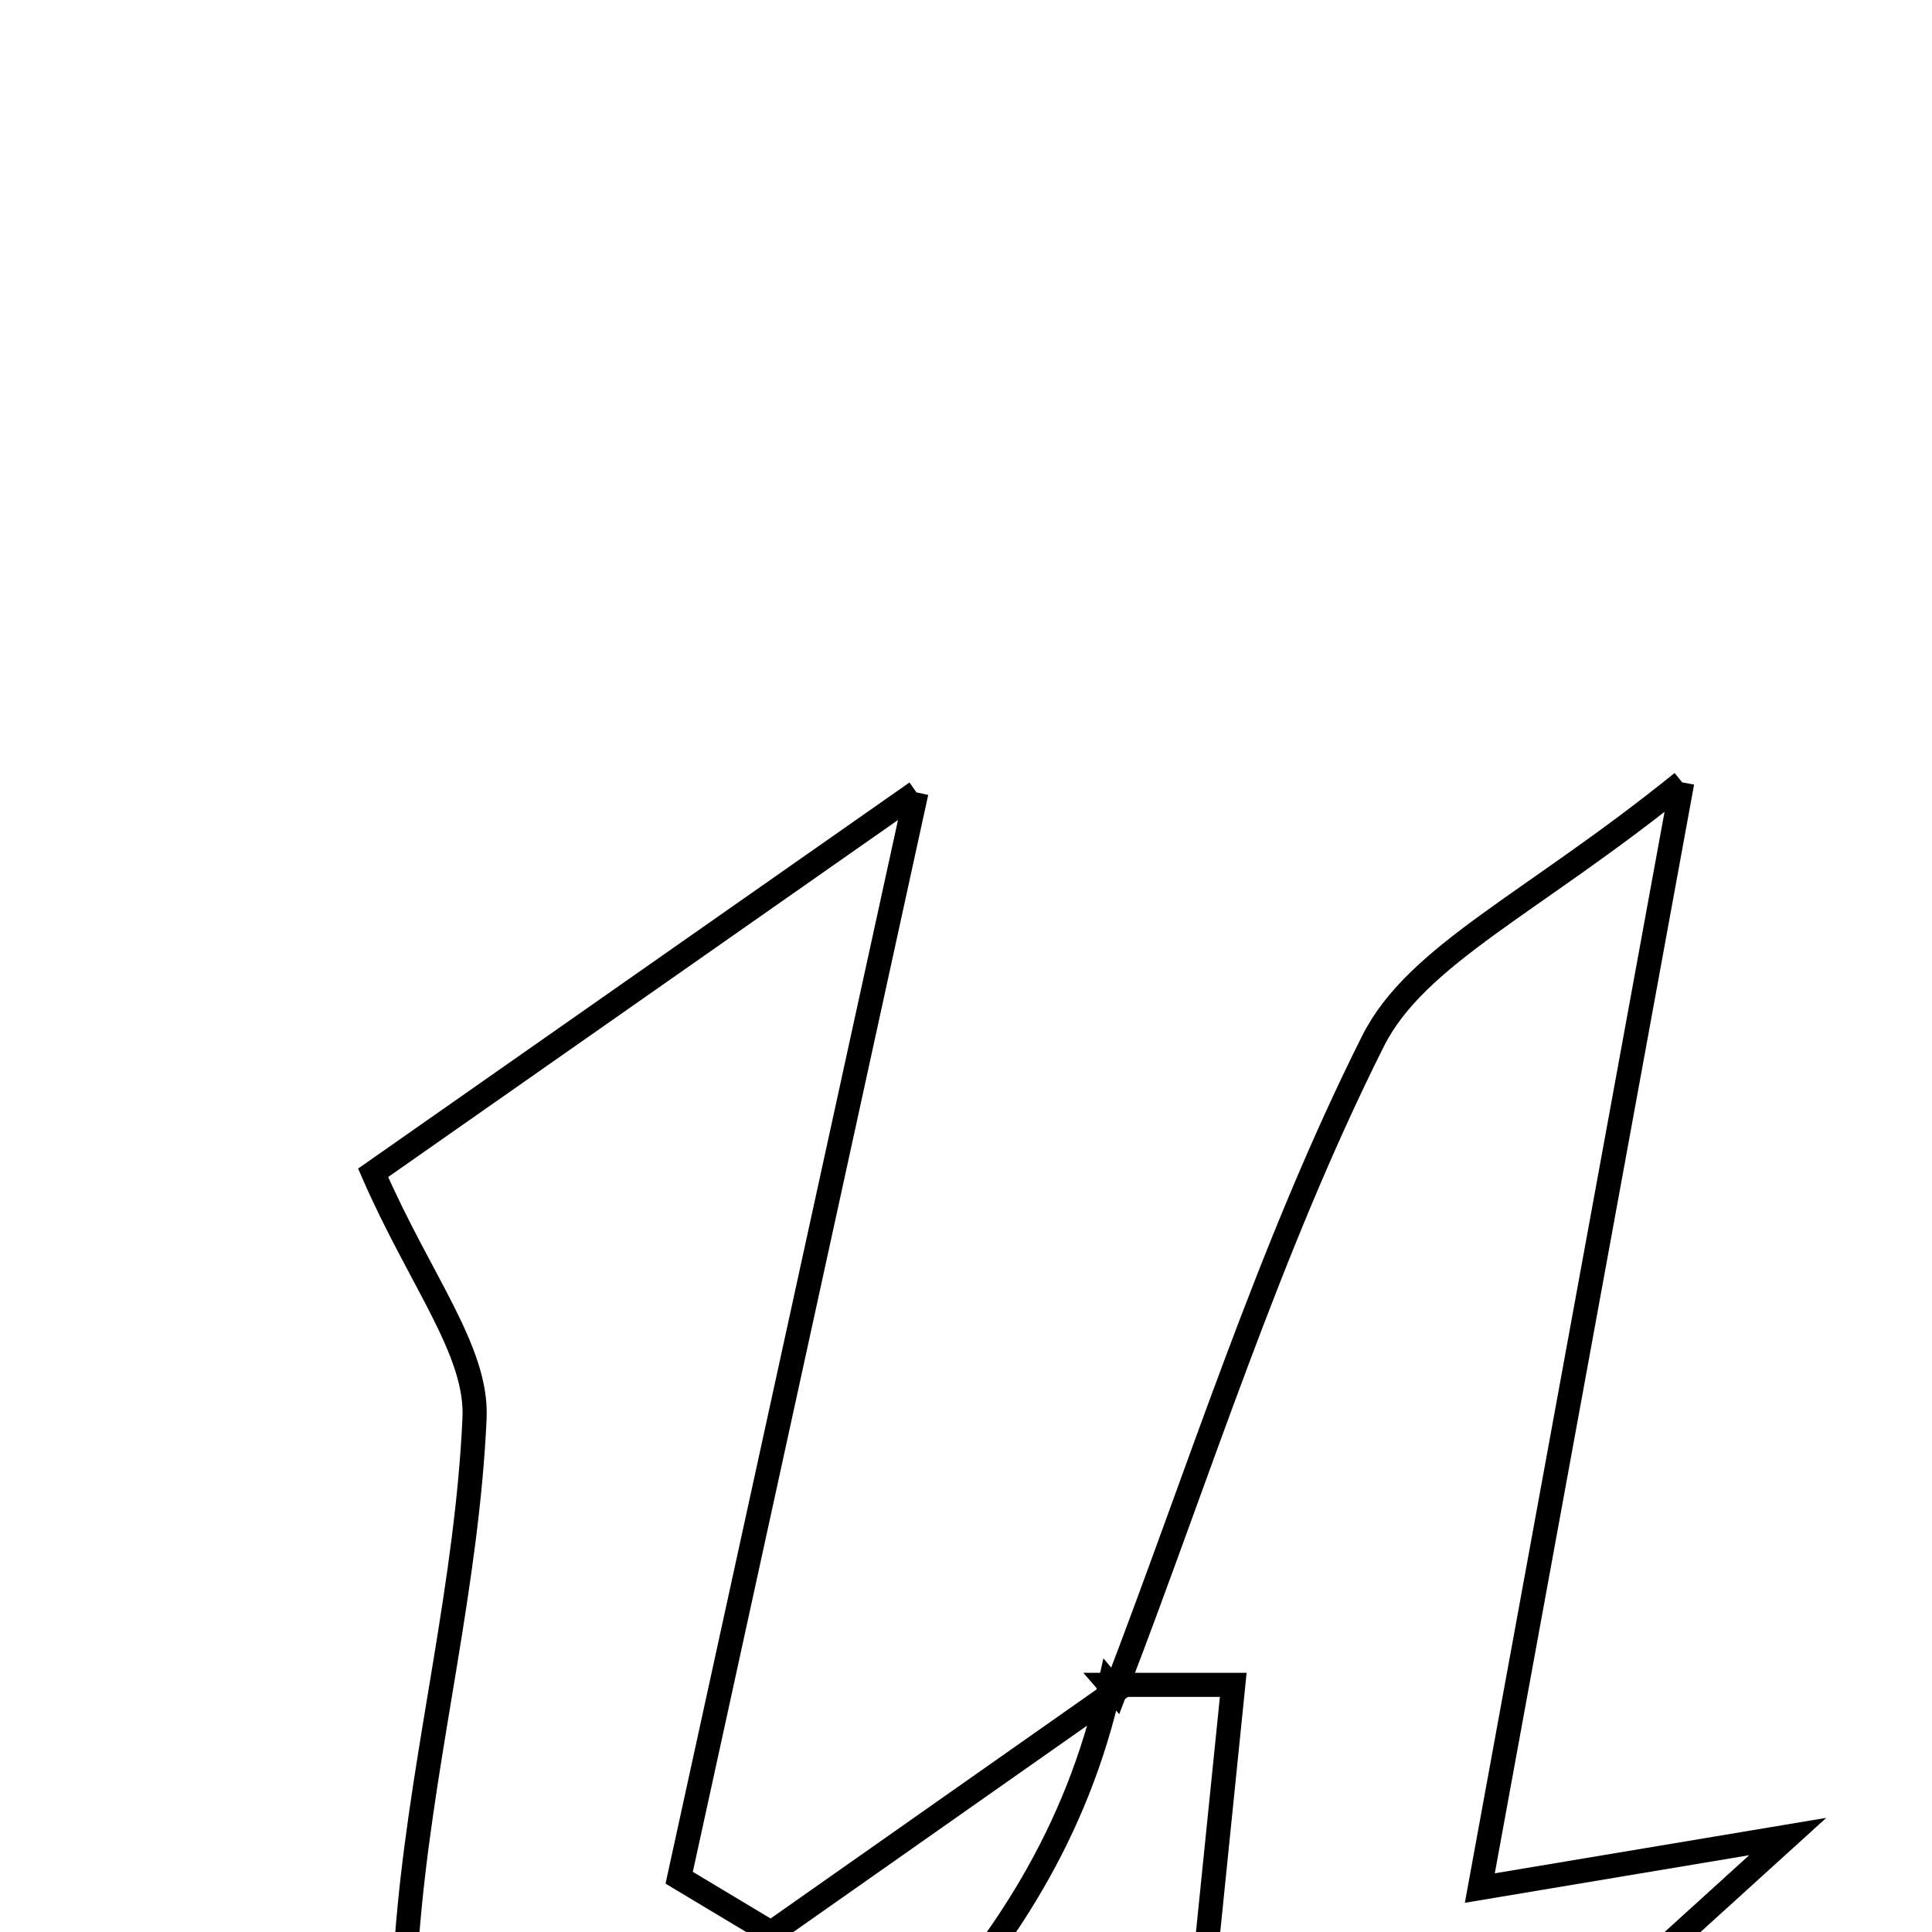 <svg xmlns="http://www.w3.org/2000/svg" viewBox="0.0 0.0 24.0 24.0" height="200px" width="200px"><path fill="none" stroke="black" stroke-width=".3" stroke-opacity="1.0"  filling="0" d="M20.897 9.719 C19.941 14.942 19.194 19.021 18.383 23.454 C19.632 23.245 20.404 23.115 22.208 22.814 C19.53 25.244 17.52 27.071 15.509 28.896 C15.192 28.739 14.875 28.582 14.557 28.425 C14.812 25.918 15.067 23.412 15.32 20.93 C14.83 20.93 14.308 20.93 13.786 20.93 L13.853 21.007 C14.893 18.303 15.763 15.512 17.055 12.935 C17.596 11.856 19.034 11.227 20.897 9.719"></path>
<path fill="none" stroke="black" stroke-width=".3" stroke-opacity="1.0"  filling="0" d="M11.384 9.843 C10.255 15.011 9.346 19.168 8.437 23.326 C8.817 23.555 9.198 23.783 9.579 24.011 C11.004 23.01 12.429 22.008 13.854 21.007 L13.788 20.929 C12.973 24.626 10.036 26.569 7.452 28.919 C4.955 27.786 4.89 25.751 5.088 23.696 C5.284 21.661 5.804 19.65 5.895 17.615 C5.932 16.778 5.218 15.908 4.635 14.569 C6.236 13.448 8.338 11.975 11.384 9.843"></path></svg>